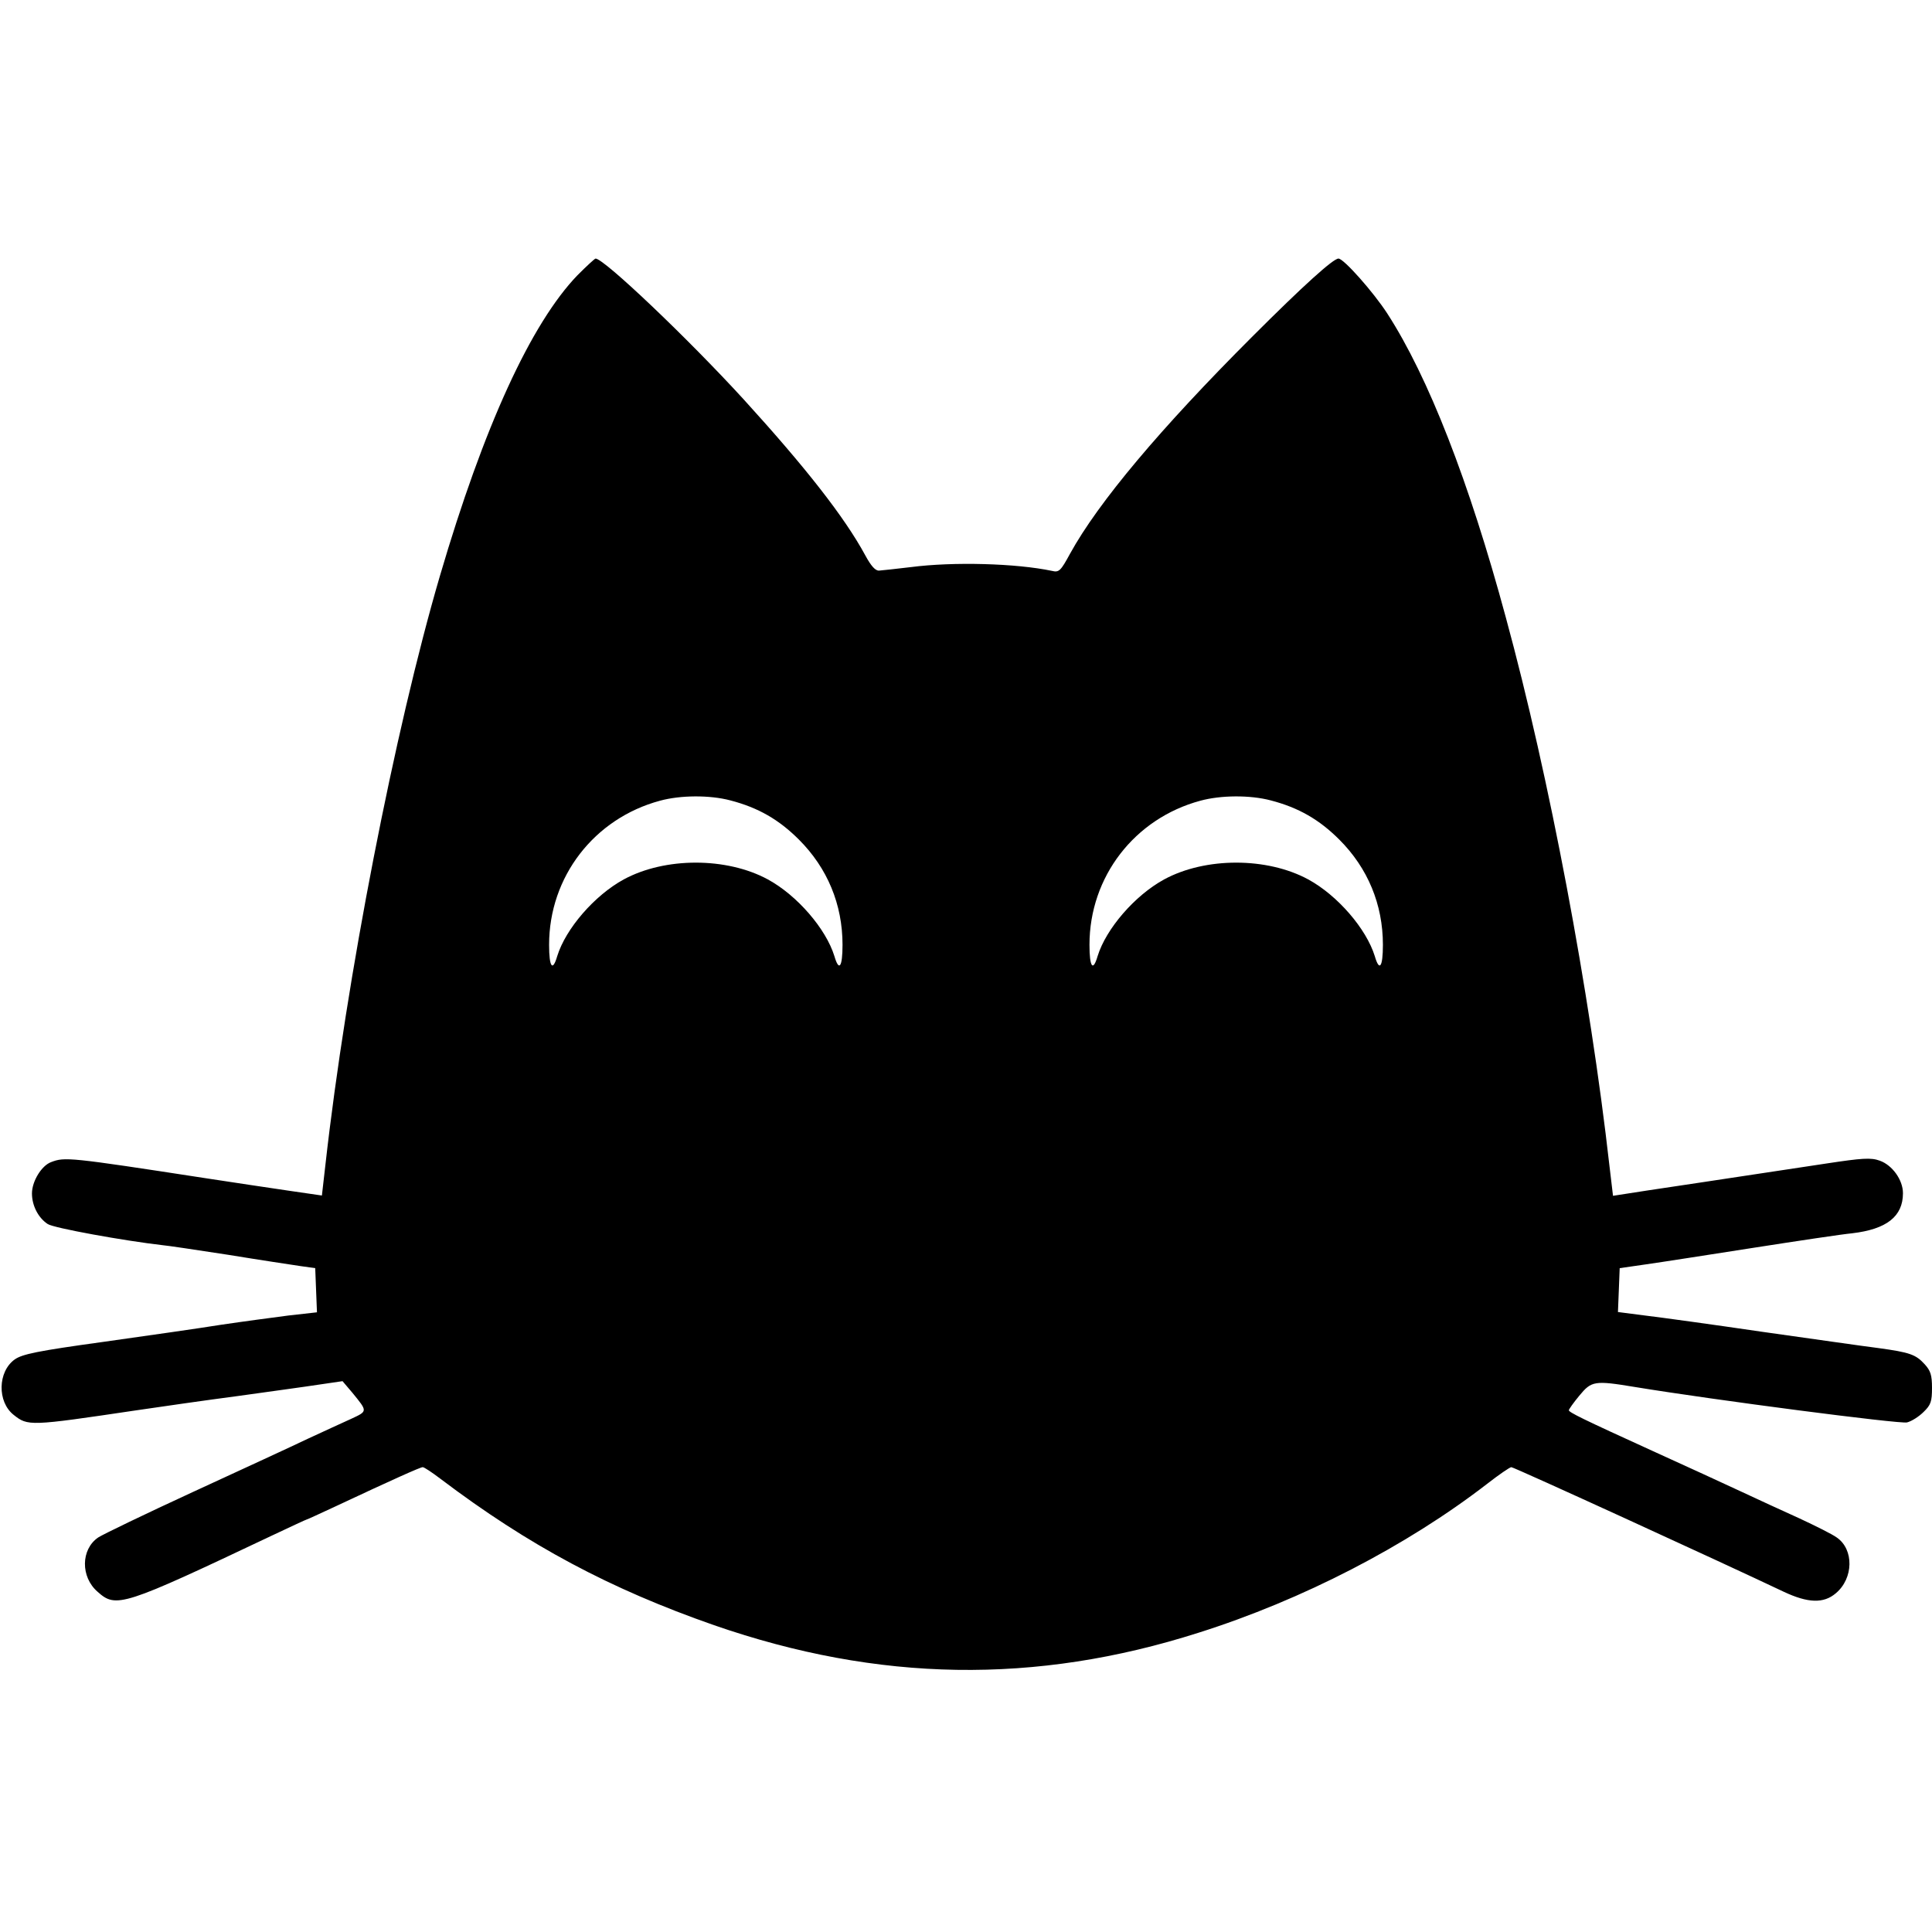 <?xml version="1.0" standalone="no"?>
<!DOCTYPE svg PUBLIC "-//W3C//DTD SVG 20010904//EN"
 "http://www.w3.org/TR/2001/REC-SVG-20010904/DTD/svg10.dtd">
<svg version="1.0" xmlns="http://www.w3.org/2000/svg"
 width="665pt" height="665pt" viewBox="0 0 665 665"
 preserveAspectRatio="xMidYMid meet">

<g transform="translate(0,665) scale(0.1,-0.1)"
fill="#000000" stroke="none">
<path d="M1988 5703 c-160 -166 -323 -521 -474 -1036 -155 -529 -322 -1384
-394 -2027 l-12 -105 -117 17 c-64 9 -192 29 -286 43 -468 72 -482 73 -529 55
-33 -12 -66 -66 -66 -108 0 -42 22 -84 54 -105 20 -14 265 -58 396 -73 14 -1
115 -16 225 -33 110 -18 223 -35 250 -39 l50 -7 3 -76 3 -76 -98 -11 c-54 -7
-159 -21 -233 -32 -74 -12 -257 -38 -406 -59 -225 -31 -277 -42 -303 -60 -59
-42 -61 -146 -4 -191 49 -39 55 -39 418 15 88 13 248 36 355 50 107 15 232 32
277 39 l82 12 34 -40 c53 -65 53 -63 -5 -90 -29 -13 -96 -44 -148 -68 -52 -25
-230 -107 -395 -183 -165 -76 -312 -147 -327 -157 -60 -41 -61 -136 -2 -187
64 -57 84 -51 601 194 64 30 117 55 119 55 2 0 47 21 101 46 194 91 290 134
298 134 5 0 32 -18 61 -40 304 -230 584 -379 942 -504 565 -196 1106 -205
1667 -26 358 113 717 299 993 512 41 32 79 58 84 58 9 0 721 -326 938 -429 83
-39 137 -41 179 -5 61 51 63 151 3 192 -15 11 -73 40 -129 66 -56 25 -146 67
-200 92 -54 25 -190 88 -303 139 -246 112 -290 134 -290 141 0 3 16 26 36 50
42 51 52 53 191 30 274 -45 912 -128 937 -122 16 4 41 20 57 36 25 24 29 36
29 83 0 44 -5 59 -25 81 -31 34 -51 41 -160 56 -49 6 -229 32 -400 56 -170 25
-352 50 -403 56 l-93 12 3 75 3 76 90 13 c50 7 216 33 370 57 154 24 307 47
340 50 119 14 175 58 175 138 0 46 -37 97 -80 112 -30 11 -60 9 -185 -10 -397
-60 -509 -77 -617 -93 l-116 -18 -12 101 c-68 602 -207 1340 -357 1890 -127
470 -267 828 -408 1046 -48 74 -150 189 -168 189 -18 0 -120 -92 -298 -270
-314 -314 -528 -568 -626 -746 -32 -59 -38 -65 -62 -59 -123 26 -340 32 -486
13 -49 -6 -98 -11 -109 -12 -13 -1 -28 16 -48 53 -71 131 -205 302 -418 536
-192 210 -481 485 -510 485 -3 0 -31 -26 -62 -57z m526 -1808 c96 -25 167 -66
236 -135 98 -98 150 -223 150 -362 0 -77 -12 -94 -28 -39 -29 94 -128 209
-229 264 -142 77 -354 77 -496 0 -101 -55 -200 -170 -229 -264 -16 -55 -28
-38 -28 39 0 234 155 435 382 496 70 19 170 20 242 1z m1860 0 c96 -25 167
-66 236 -135 98 -98 150 -223 150 -362 0 -77 -12 -94 -28 -39 -29 94 -128 209
-229 264 -142 77 -354 77 -496 0 -101 -55 -200 -170 -229 -264 -16 -55 -28
-38 -28 39 0 234 155 435 382 496 70 19 170 20 242 1z"/>
</g>
</svg>
